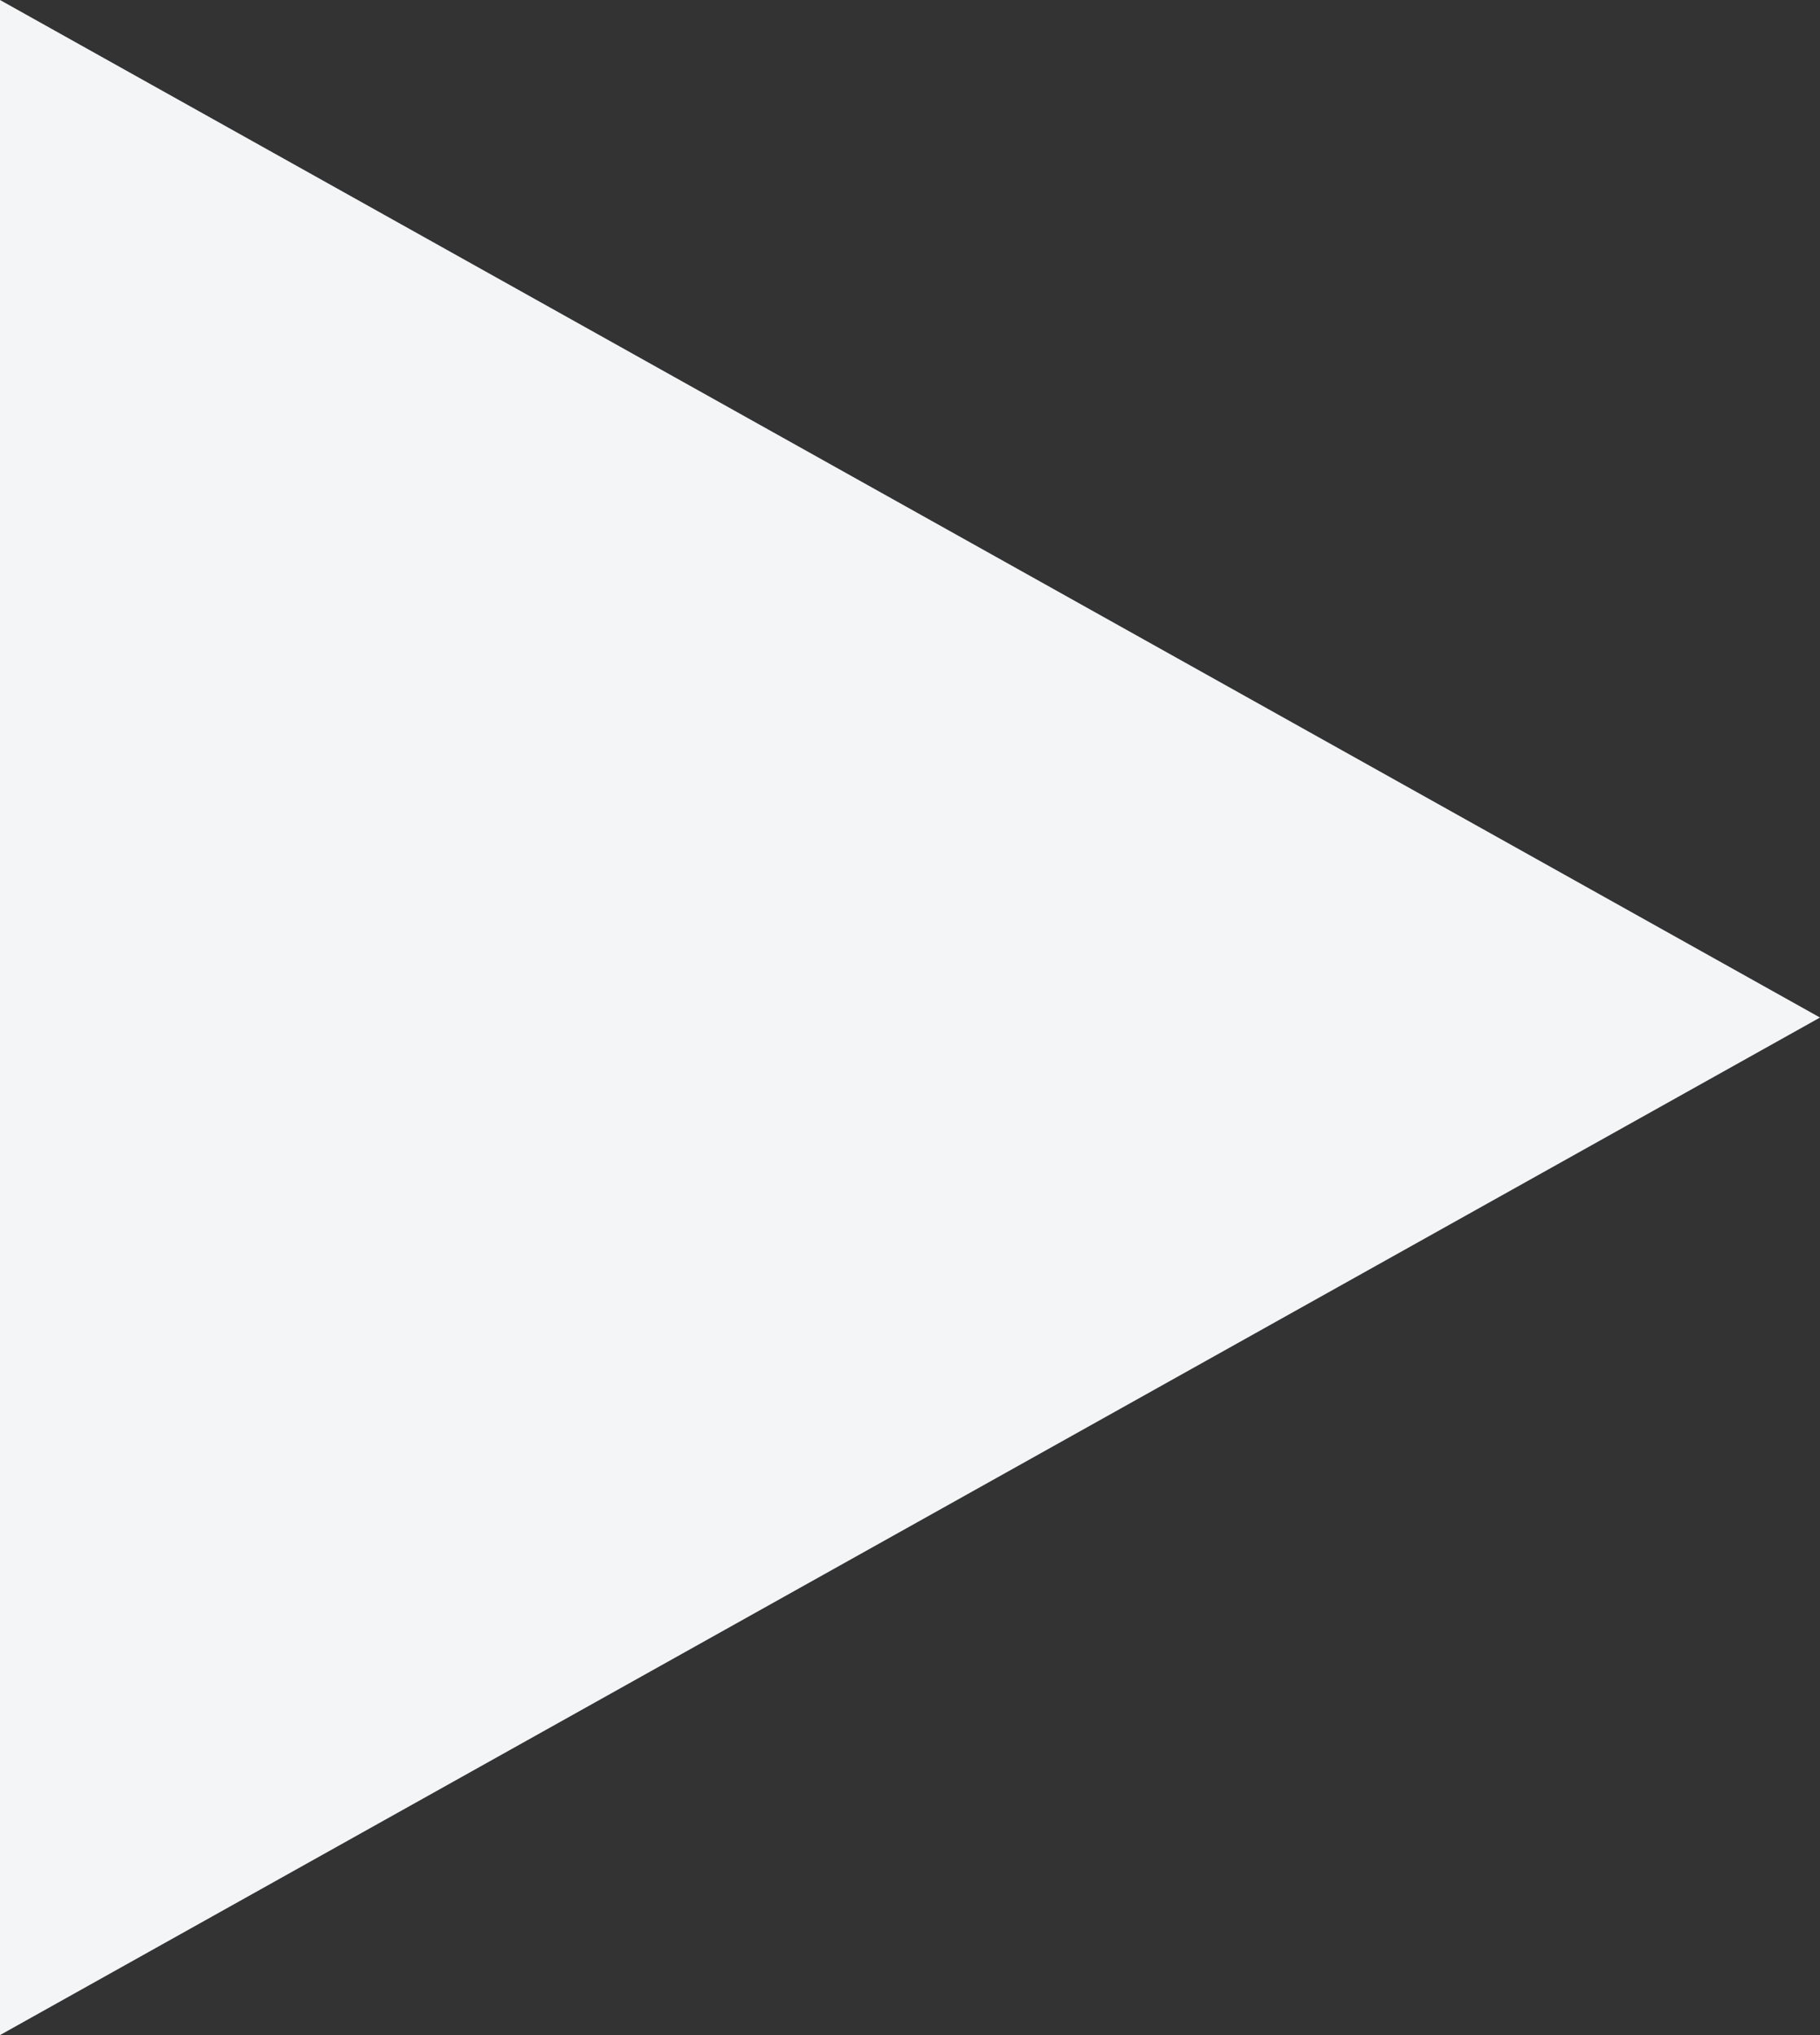<svg xmlns="http://www.w3.org/2000/svg" width="17" height="19"><rect width="100%" height="100%" fill="#333333" stroke="none"/><path fill-rule="evenodd" fill="#F4F5F7" d="M17 9.5L0 19V0l17 9.5z"/></svg>
